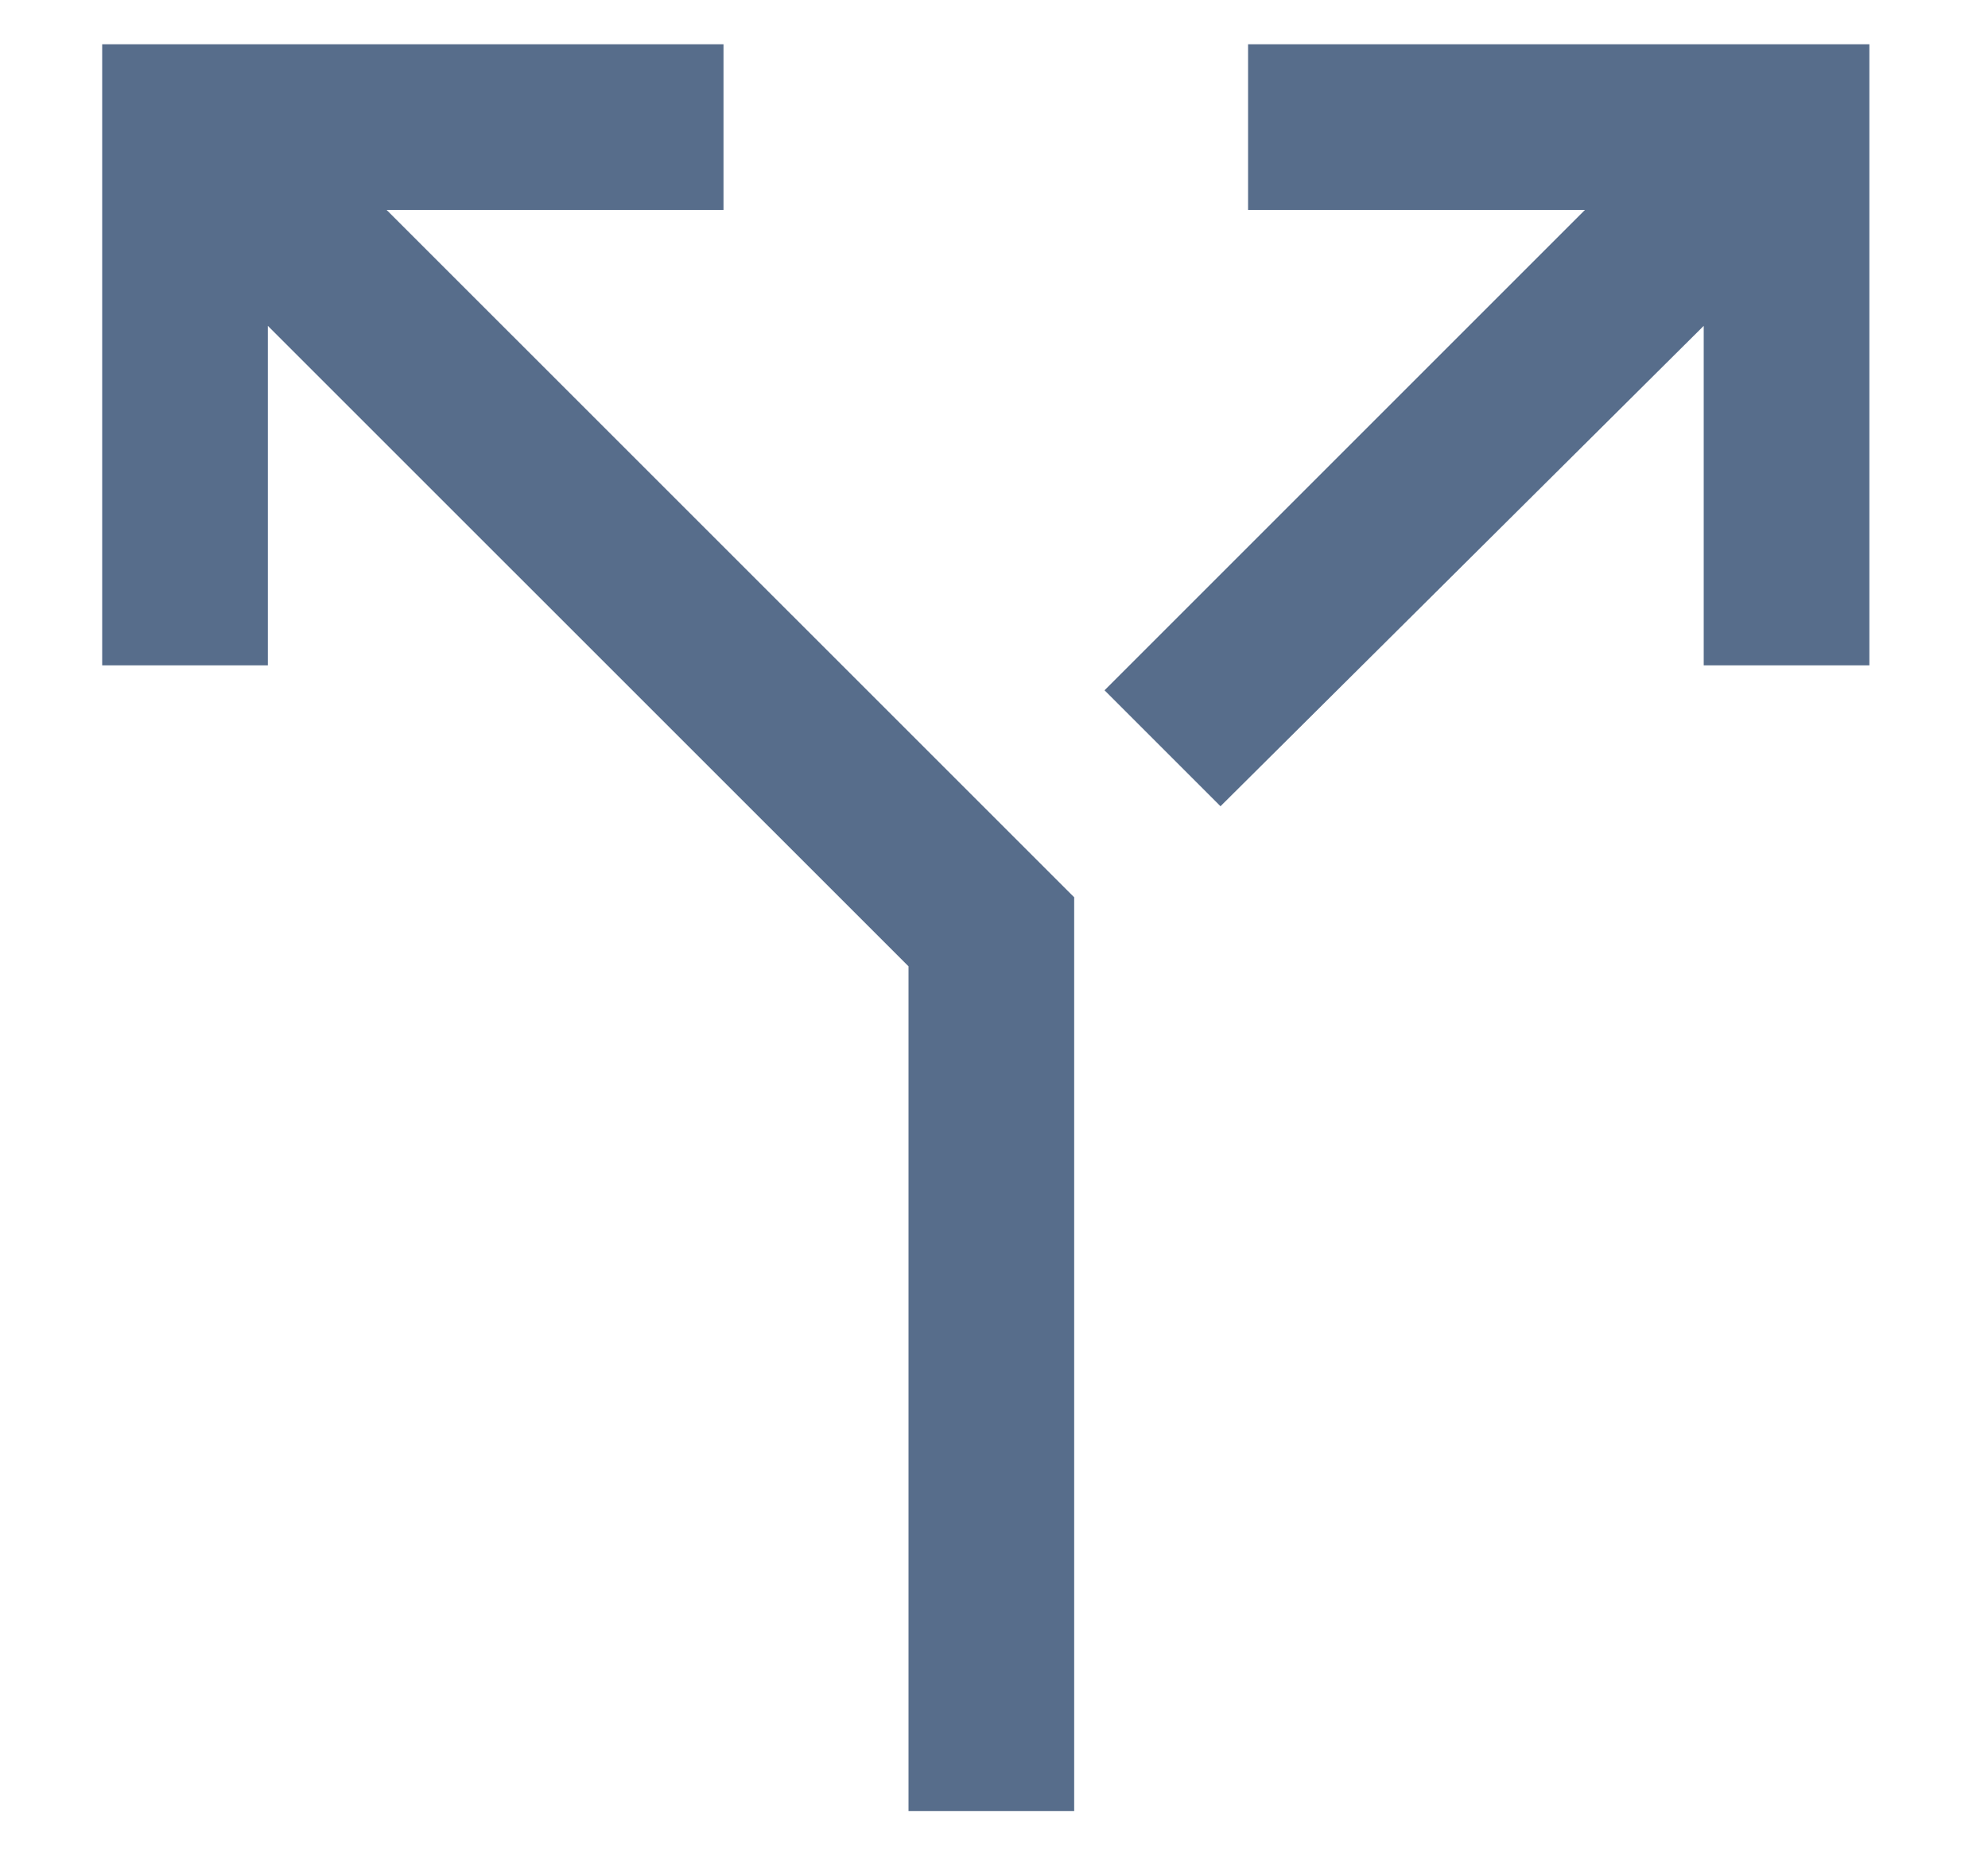 <svg width="15" height="14" viewBox="0 0 15 14" fill="none" xmlns="http://www.w3.org/2000/svg">
<path d="M6.855 13.667V7.292L2.021 2.459V5.021H0.771V0.334H5.459V1.584H2.917L8.105 6.771V13.667H6.855ZM9.209 6.084L8.334 5.209L11.959 1.584H9.417V0.334H14.105V5.021H12.855V2.459L9.209 6.084Z" fill="#576D8B"/>
</svg>

